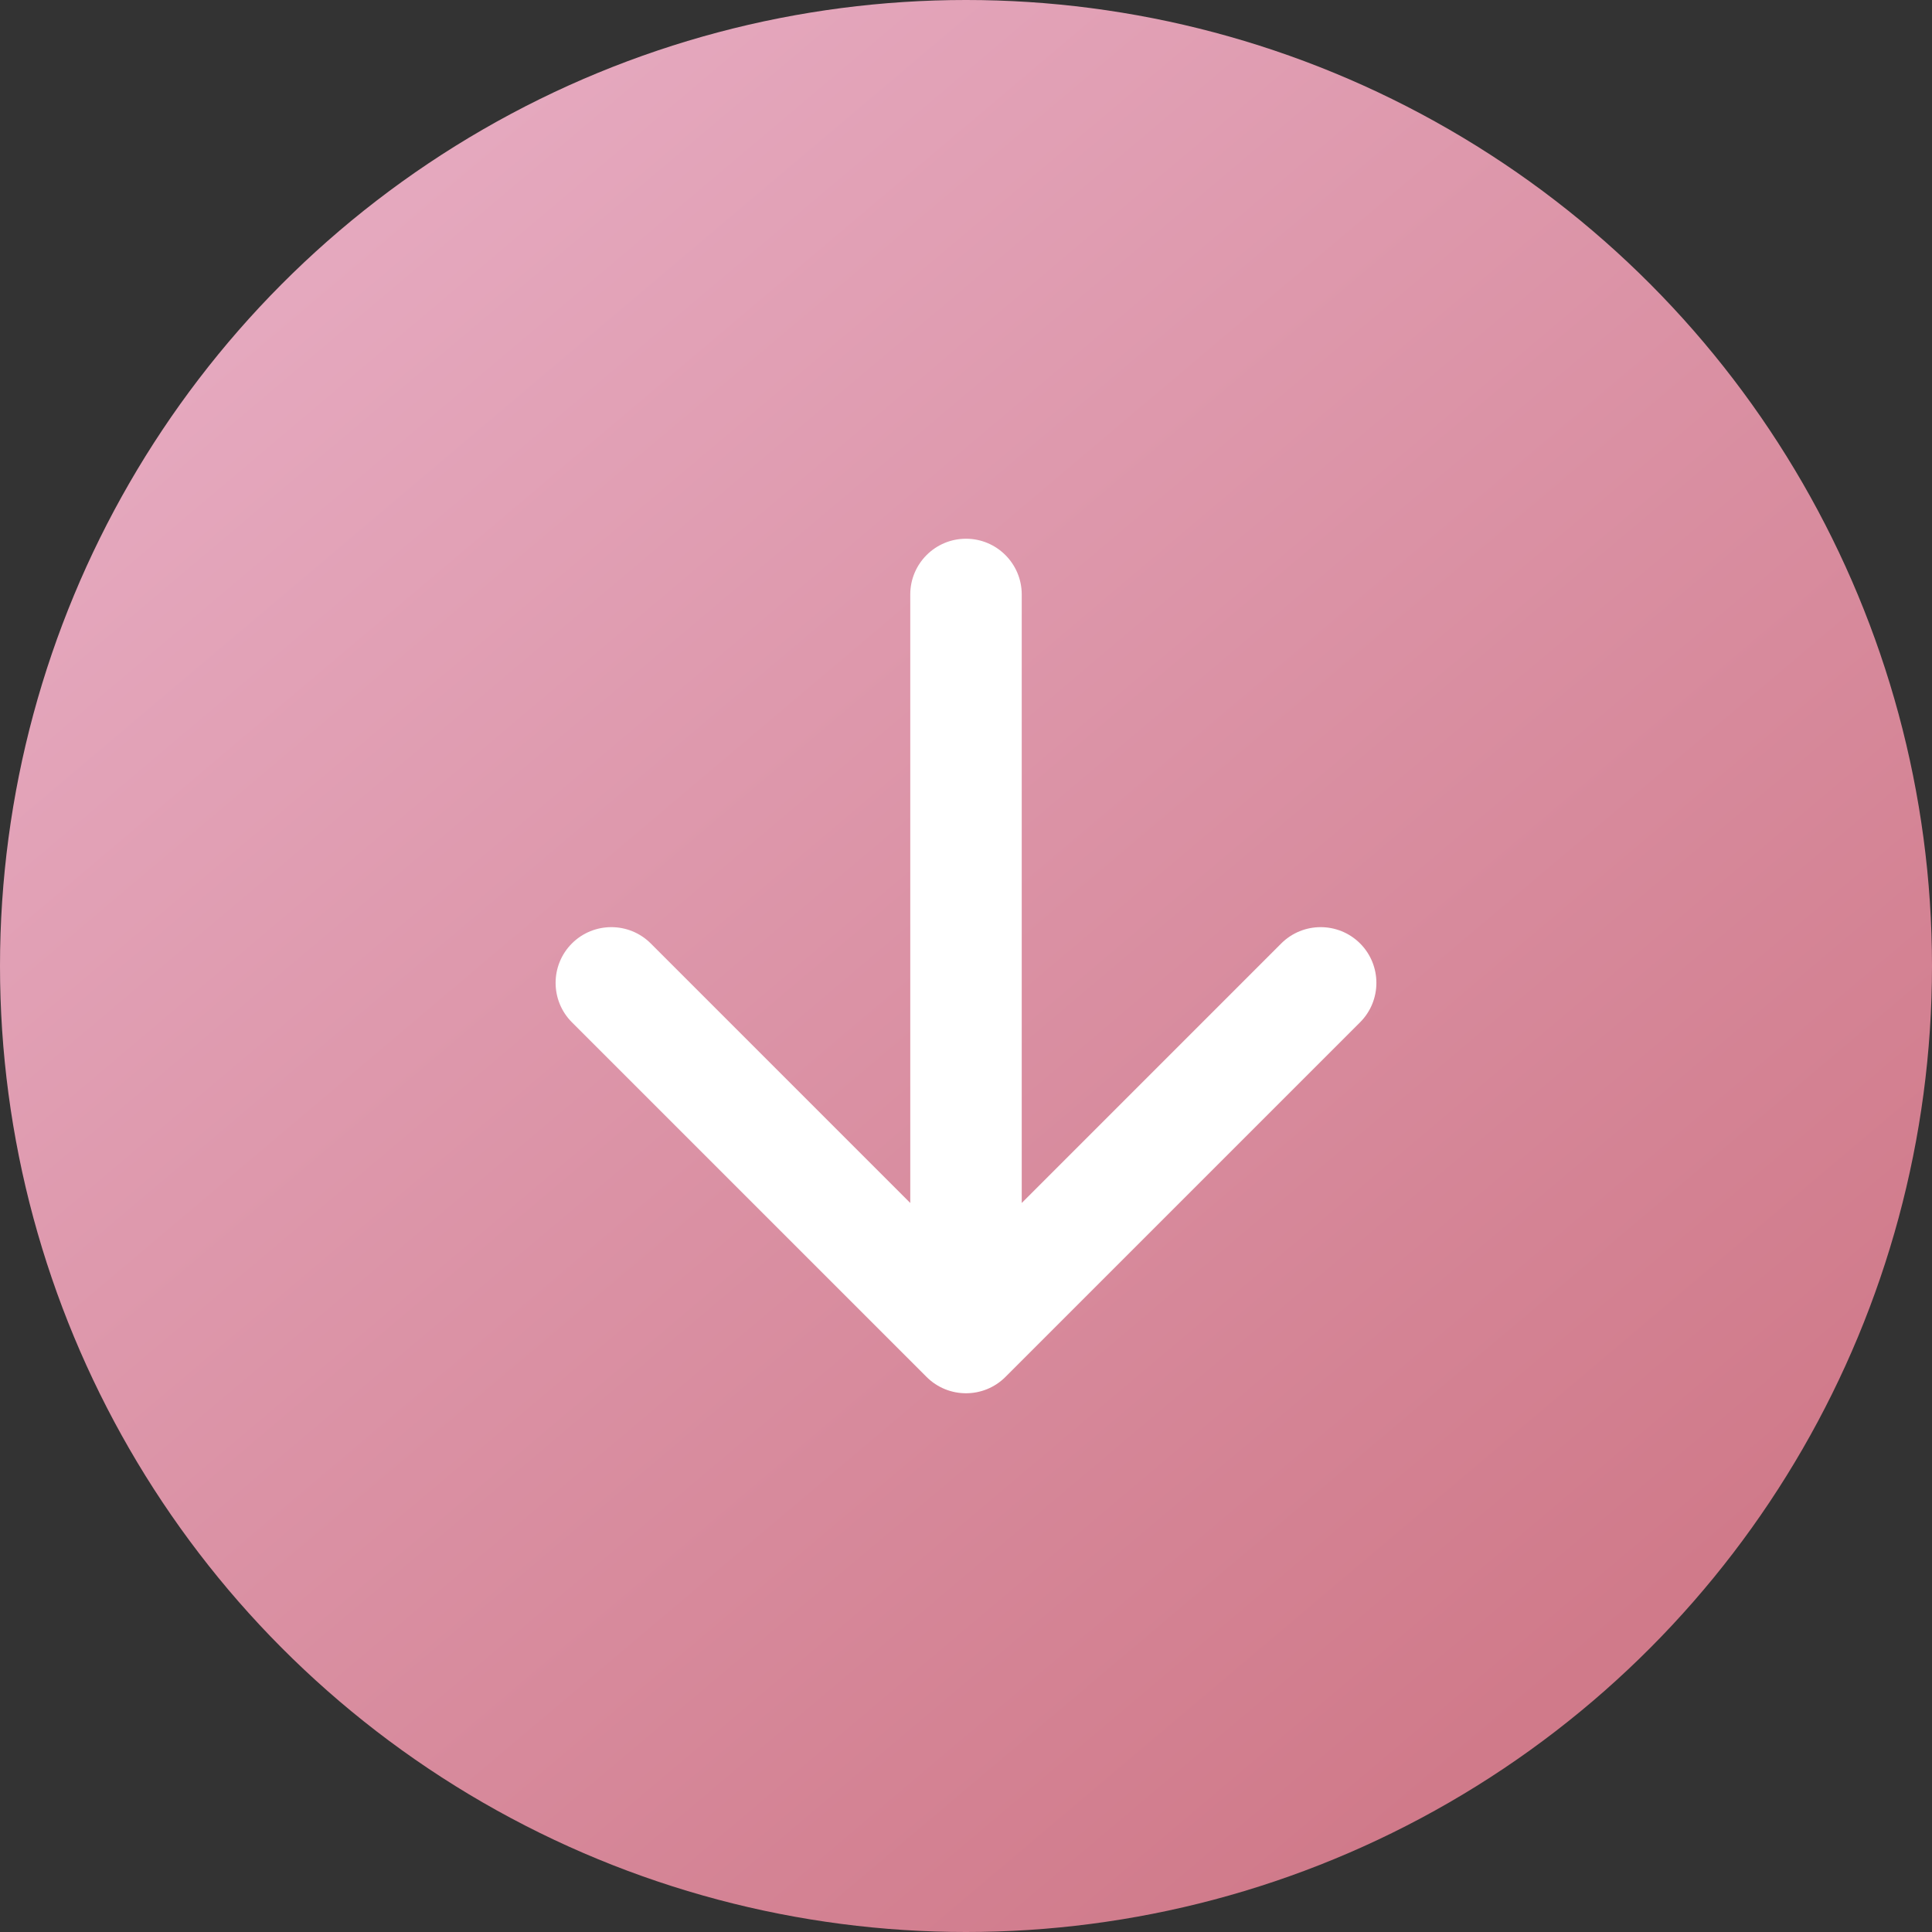 <svg width="52" height="52" viewBox="0 0 52 52" fill="none" xmlns="http://www.w3.org/2000/svg">
<rect x="0" y="0" width="52" height="52" fill="#333333" stroke="none"/>
<ellipse cx="26" cy="26" rx="26" ry="26" fill="url(#paint0_linear_94_98)"/>
<path d="M27.5 16C27.5 15.172 26.828 14.5 26 14.5C25.172 14.5 24.5 15.172 24.5 16L27.5 16ZM24.939 37.061C25.525 37.646 26.475 37.646 27.061 37.061L36.607 27.515C37.192 26.929 37.192 25.979 36.607 25.393C36.021 24.808 35.071 24.808 34.485 25.393L26 33.879L17.515 25.393C16.929 24.808 15.979 24.808 15.393 25.393C14.808 25.979 14.808 26.929 15.393 27.515L24.939 37.061ZM24.5 16L24.5 36L27.5 36L27.5 16L24.5 16Z" fill="white"/>
<defs>
<linearGradient id="paint0_linear_94_98" x1="8.58" y1="7.28" x2="41.34" y2="46.02" gradientUnits="userSpaceOnUse">
<stop stop-color="#E5A8BE"/>
<stop offset="1" stop-color="#D07A8A"/>
</linearGradient>
</defs>
</svg>
